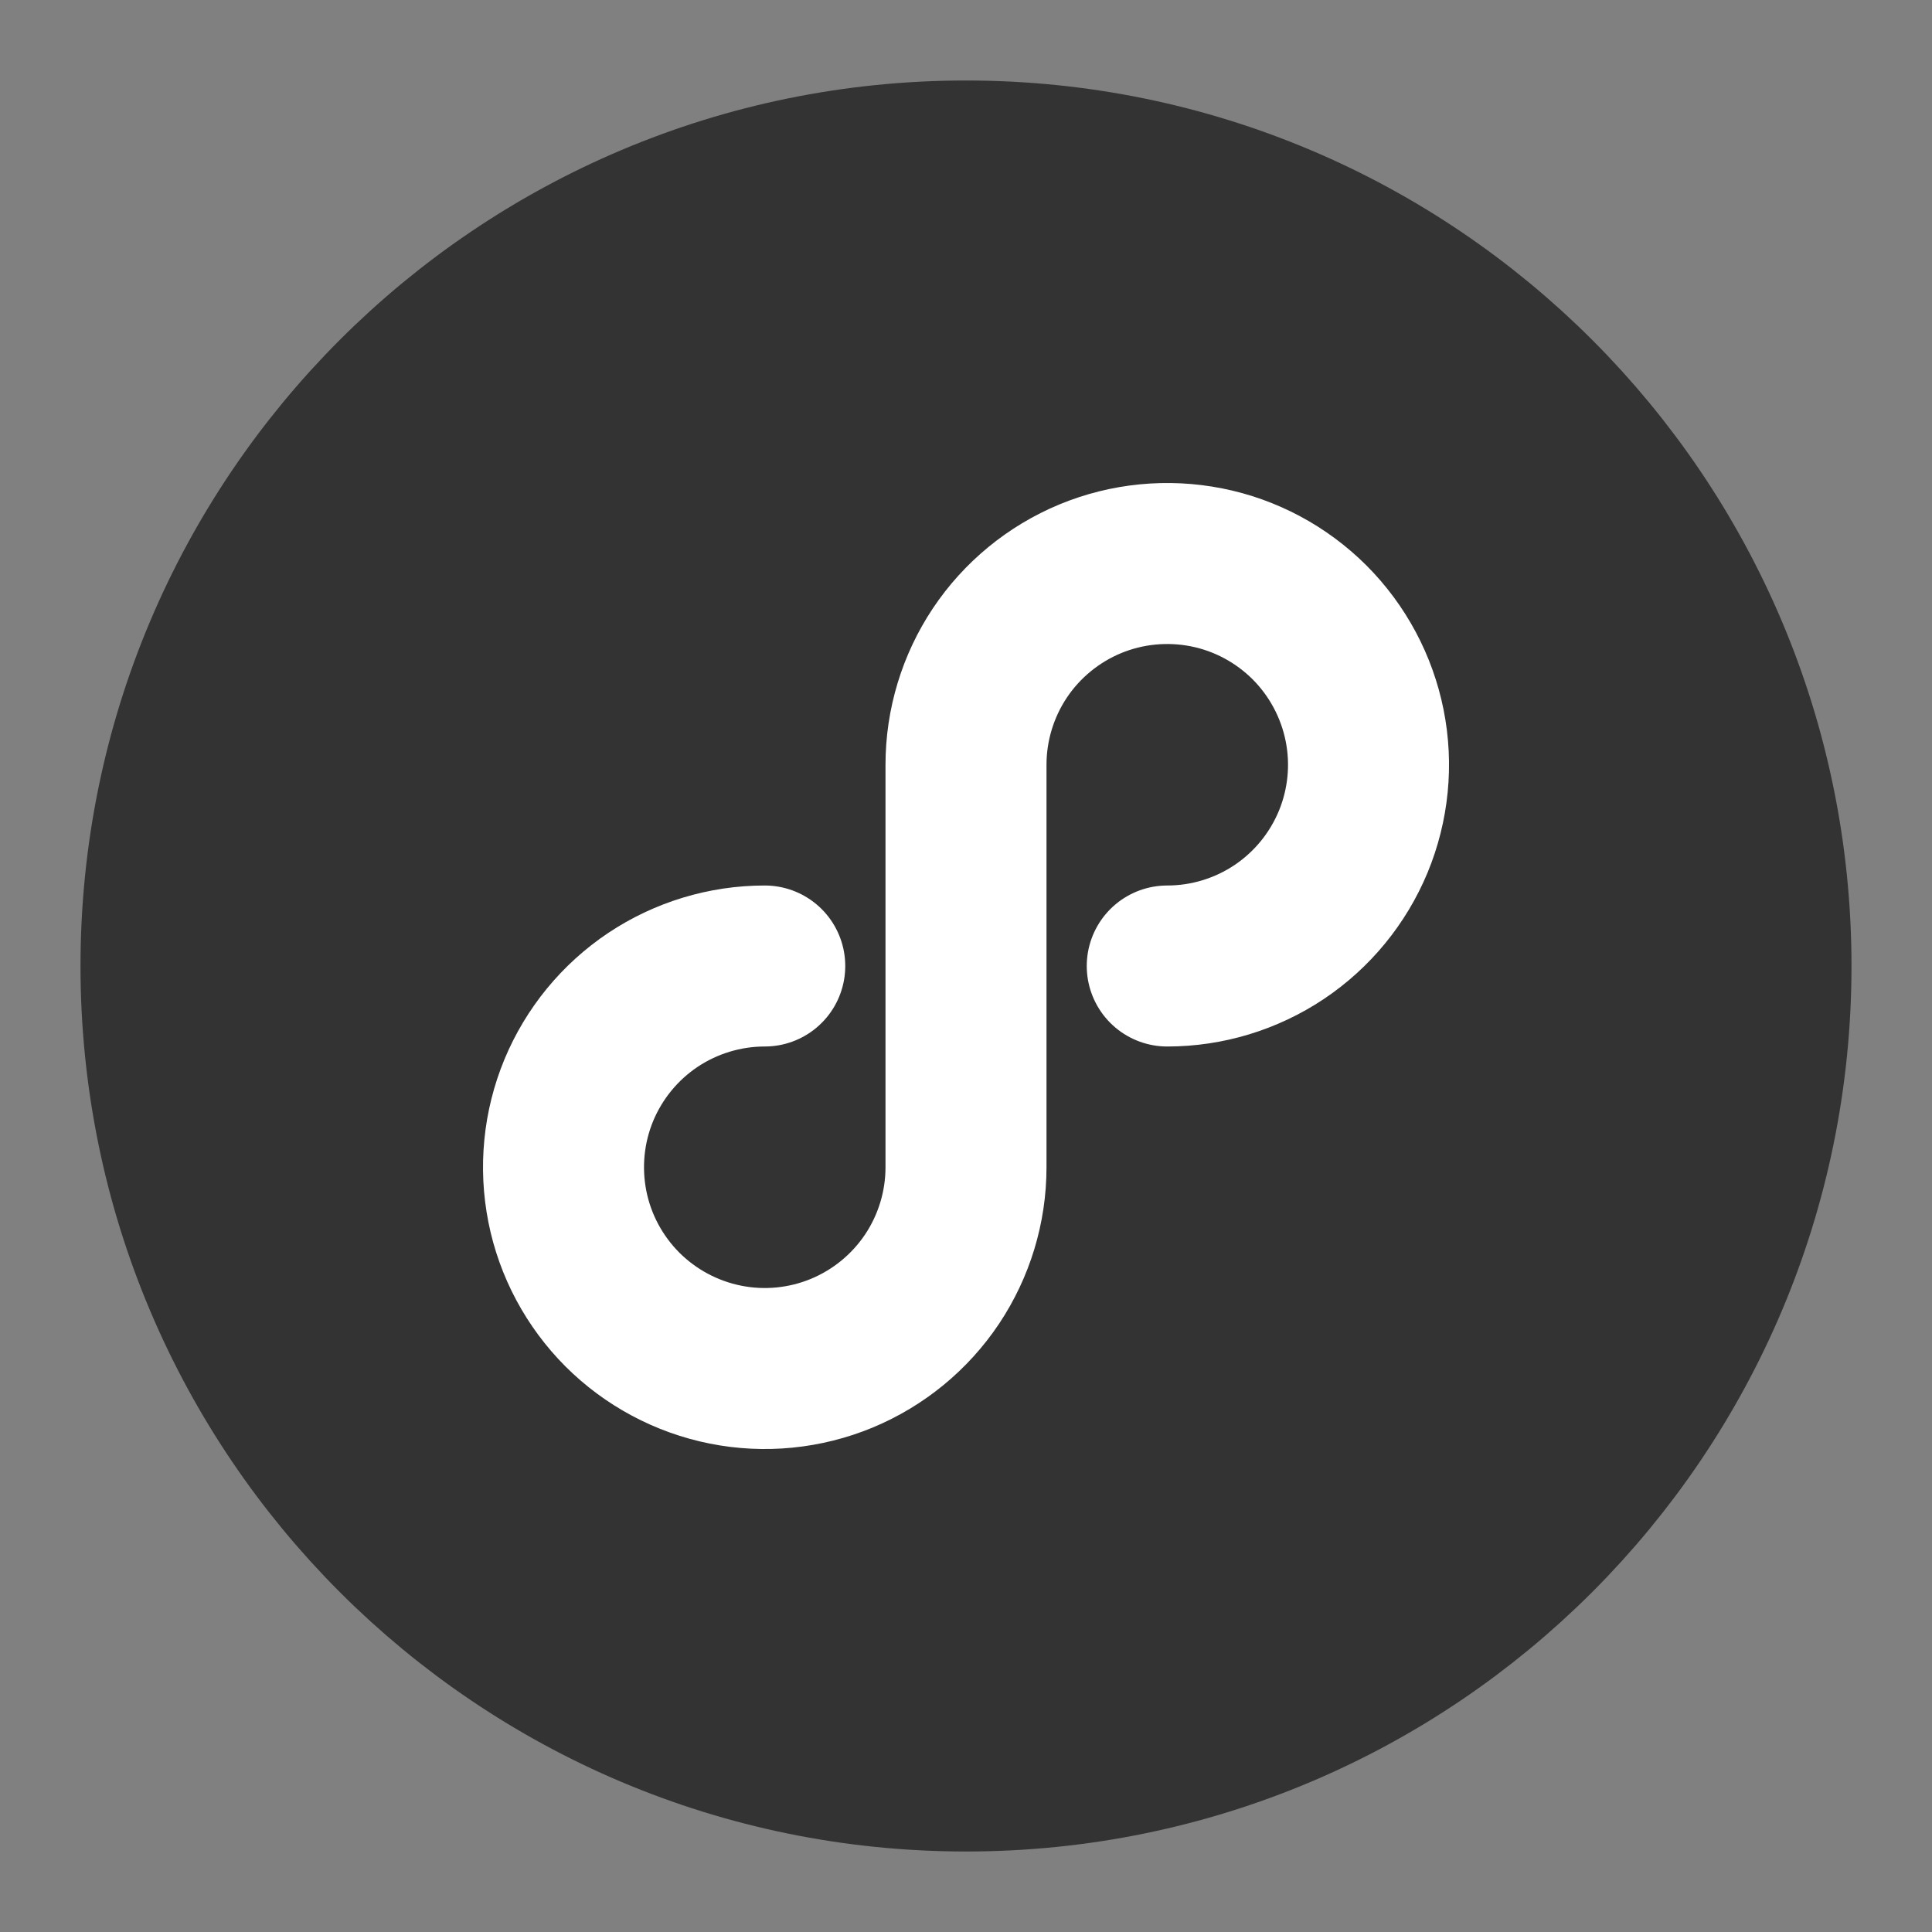<svg width="24" height="24" viewBox="0 0 24 24" fill="none" xmlns="http://www.w3.org/2000/svg">
<rect x="0" y="0" width="24" height="24" fill="#808080" stroke="none"/>
<path d="M12 22C17.523 22 22 17.523 22 12C22 6.477 17.523 2 12 2C6.477 2 2 6.477 2 12C2 17.523 6.477 22 12 22Z" fill="#333333" stroke="#333333" stroke-width="2" stroke-linecap="round" stroke-linejoin="round"/>
<path d="M14.5 12C14.995 12 15.478 11.853 15.889 11.579C16.3 11.304 16.62 10.914 16.81 10.457C16.999 10 17.049 9.497 16.952 9.012C16.855 8.527 16.617 8.082 16.268 7.732C15.918 7.383 15.473 7.144 14.988 7.048C14.503 6.952 14 7.001 13.543 7.19C13.086 7.38 12.696 7.7 12.421 8.111C12.147 8.522 12 9.006 12 9.5V14.5C12 14.995 11.853 15.478 11.579 15.889C11.304 16.3 10.914 16.62 10.457 16.81C10 16.999 9.497 17.049 9.012 16.952C8.527 16.855 8.082 16.617 7.732 16.268C7.383 15.918 7.144 15.473 7.048 14.988C6.952 14.503 7.001 14 7.19 13.543C7.38 13.086 7.7 12.696 8.111 12.421C8.522 12.147 9.006 12 9.5 12" stroke="white" stroke-width="2" stroke-linecap="round" stroke-linejoin="round"/>
</svg>
